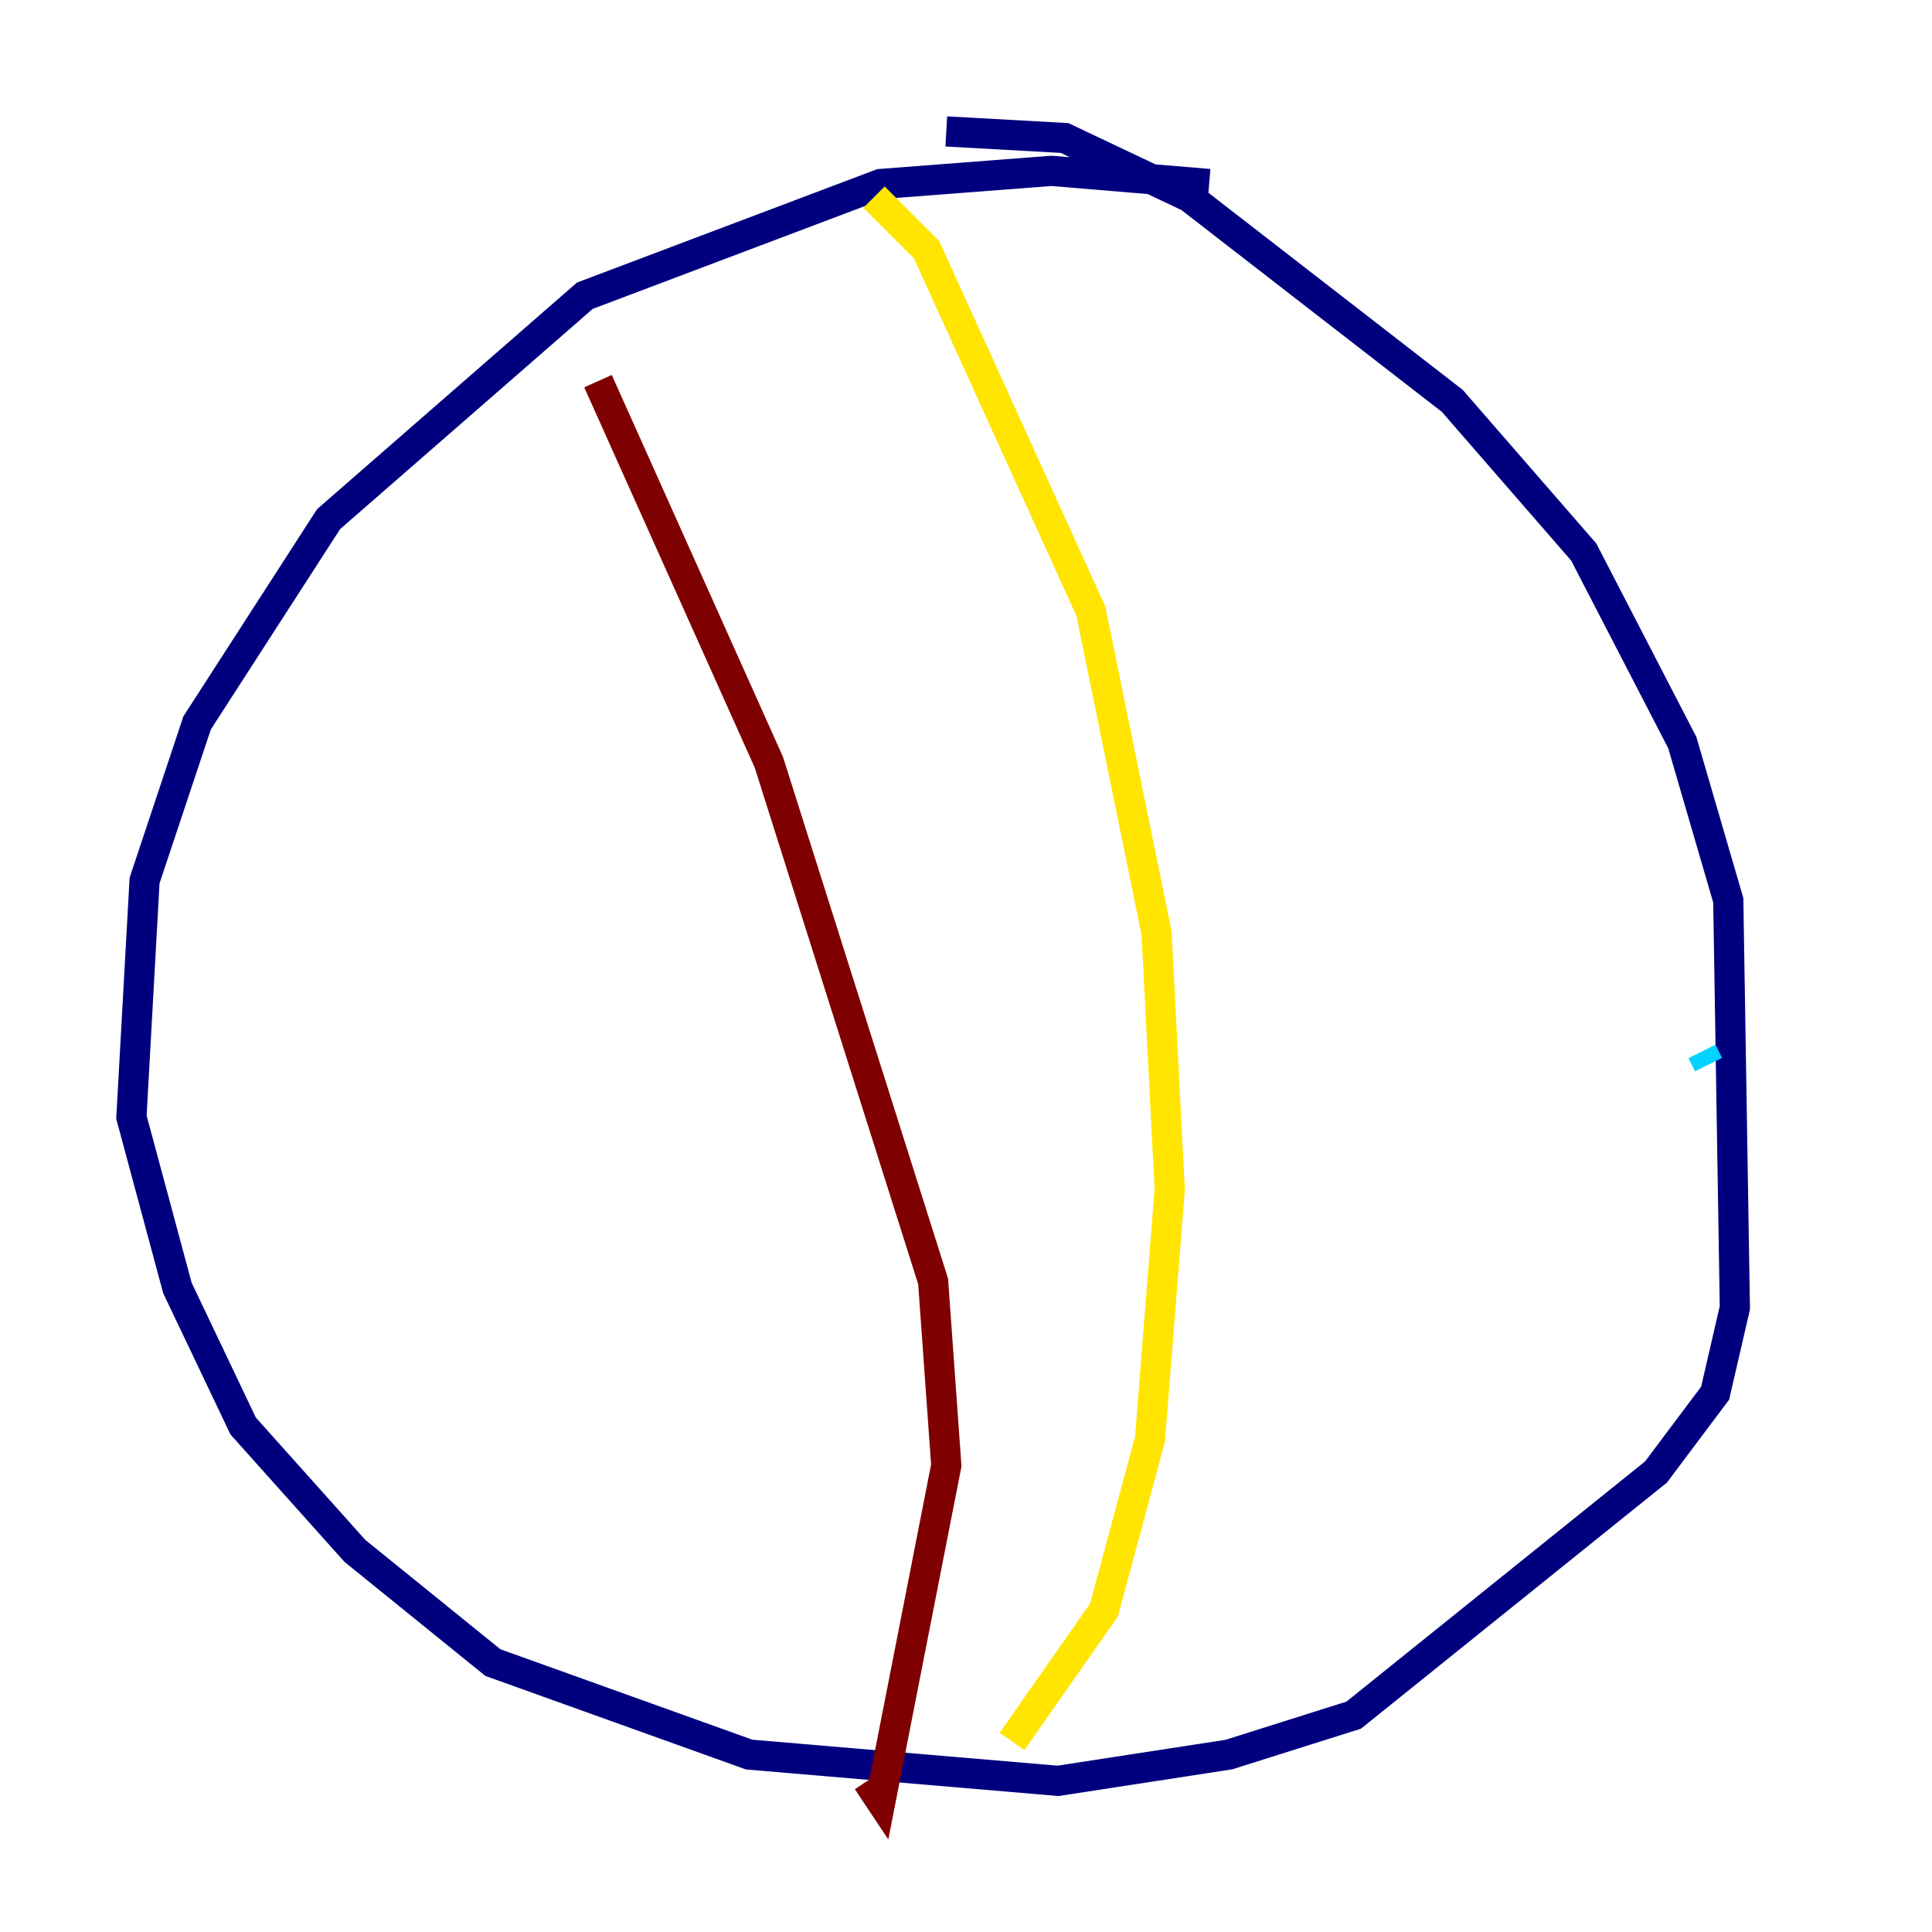 <?xml version="1.0" encoding="utf-8" ?>
<svg baseProfile="tiny" height="128" version="1.2" viewBox="0,0,128,128" width="128" xmlns="http://www.w3.org/2000/svg" xmlns:ev="http://www.w3.org/2001/xml-events" xmlns:xlink="http://www.w3.org/1999/xlink"><defs /><polyline fill="none" points="80.109,12.191 69.66,11.32 58.34,12.191 38.748,19.592 21.769,34.395 13.061,47.891 9.578,58.34 8.707,74.014 11.755,85.333 16.109,94.476 23.51,102.748 32.653,110.15 49.633,116.245 70.095,117.986 81.415,116.245 89.687,113.633 109.714,97.524 113.633,92.299 114.939,86.639 114.503,59.646 111.456,49.197 104.925,36.571 96.218,26.558 78.803,13.061 70.531,9.143 62.694,8.707" stroke="#00007f" stroke-width="2" /><polyline fill="none" points="113.197,70.531 112.762,69.66" stroke="#00d4ff" stroke-width="2" /><polyline fill="none" points="57.905,13.061 61.388,16.544 72.272,40.49 76.626,61.823 77.497,78.803 76.191,95.347 73.143,106.667 67.048,115.374" stroke="#ffe500" stroke-width="2" /><polyline fill="none" points="39.619,25.252 50.939,50.503 61.823,84.898 62.694,97.088 58.34,119.293 57.469,117.986" stroke="#7f0000" stroke-width="2" /></svg>